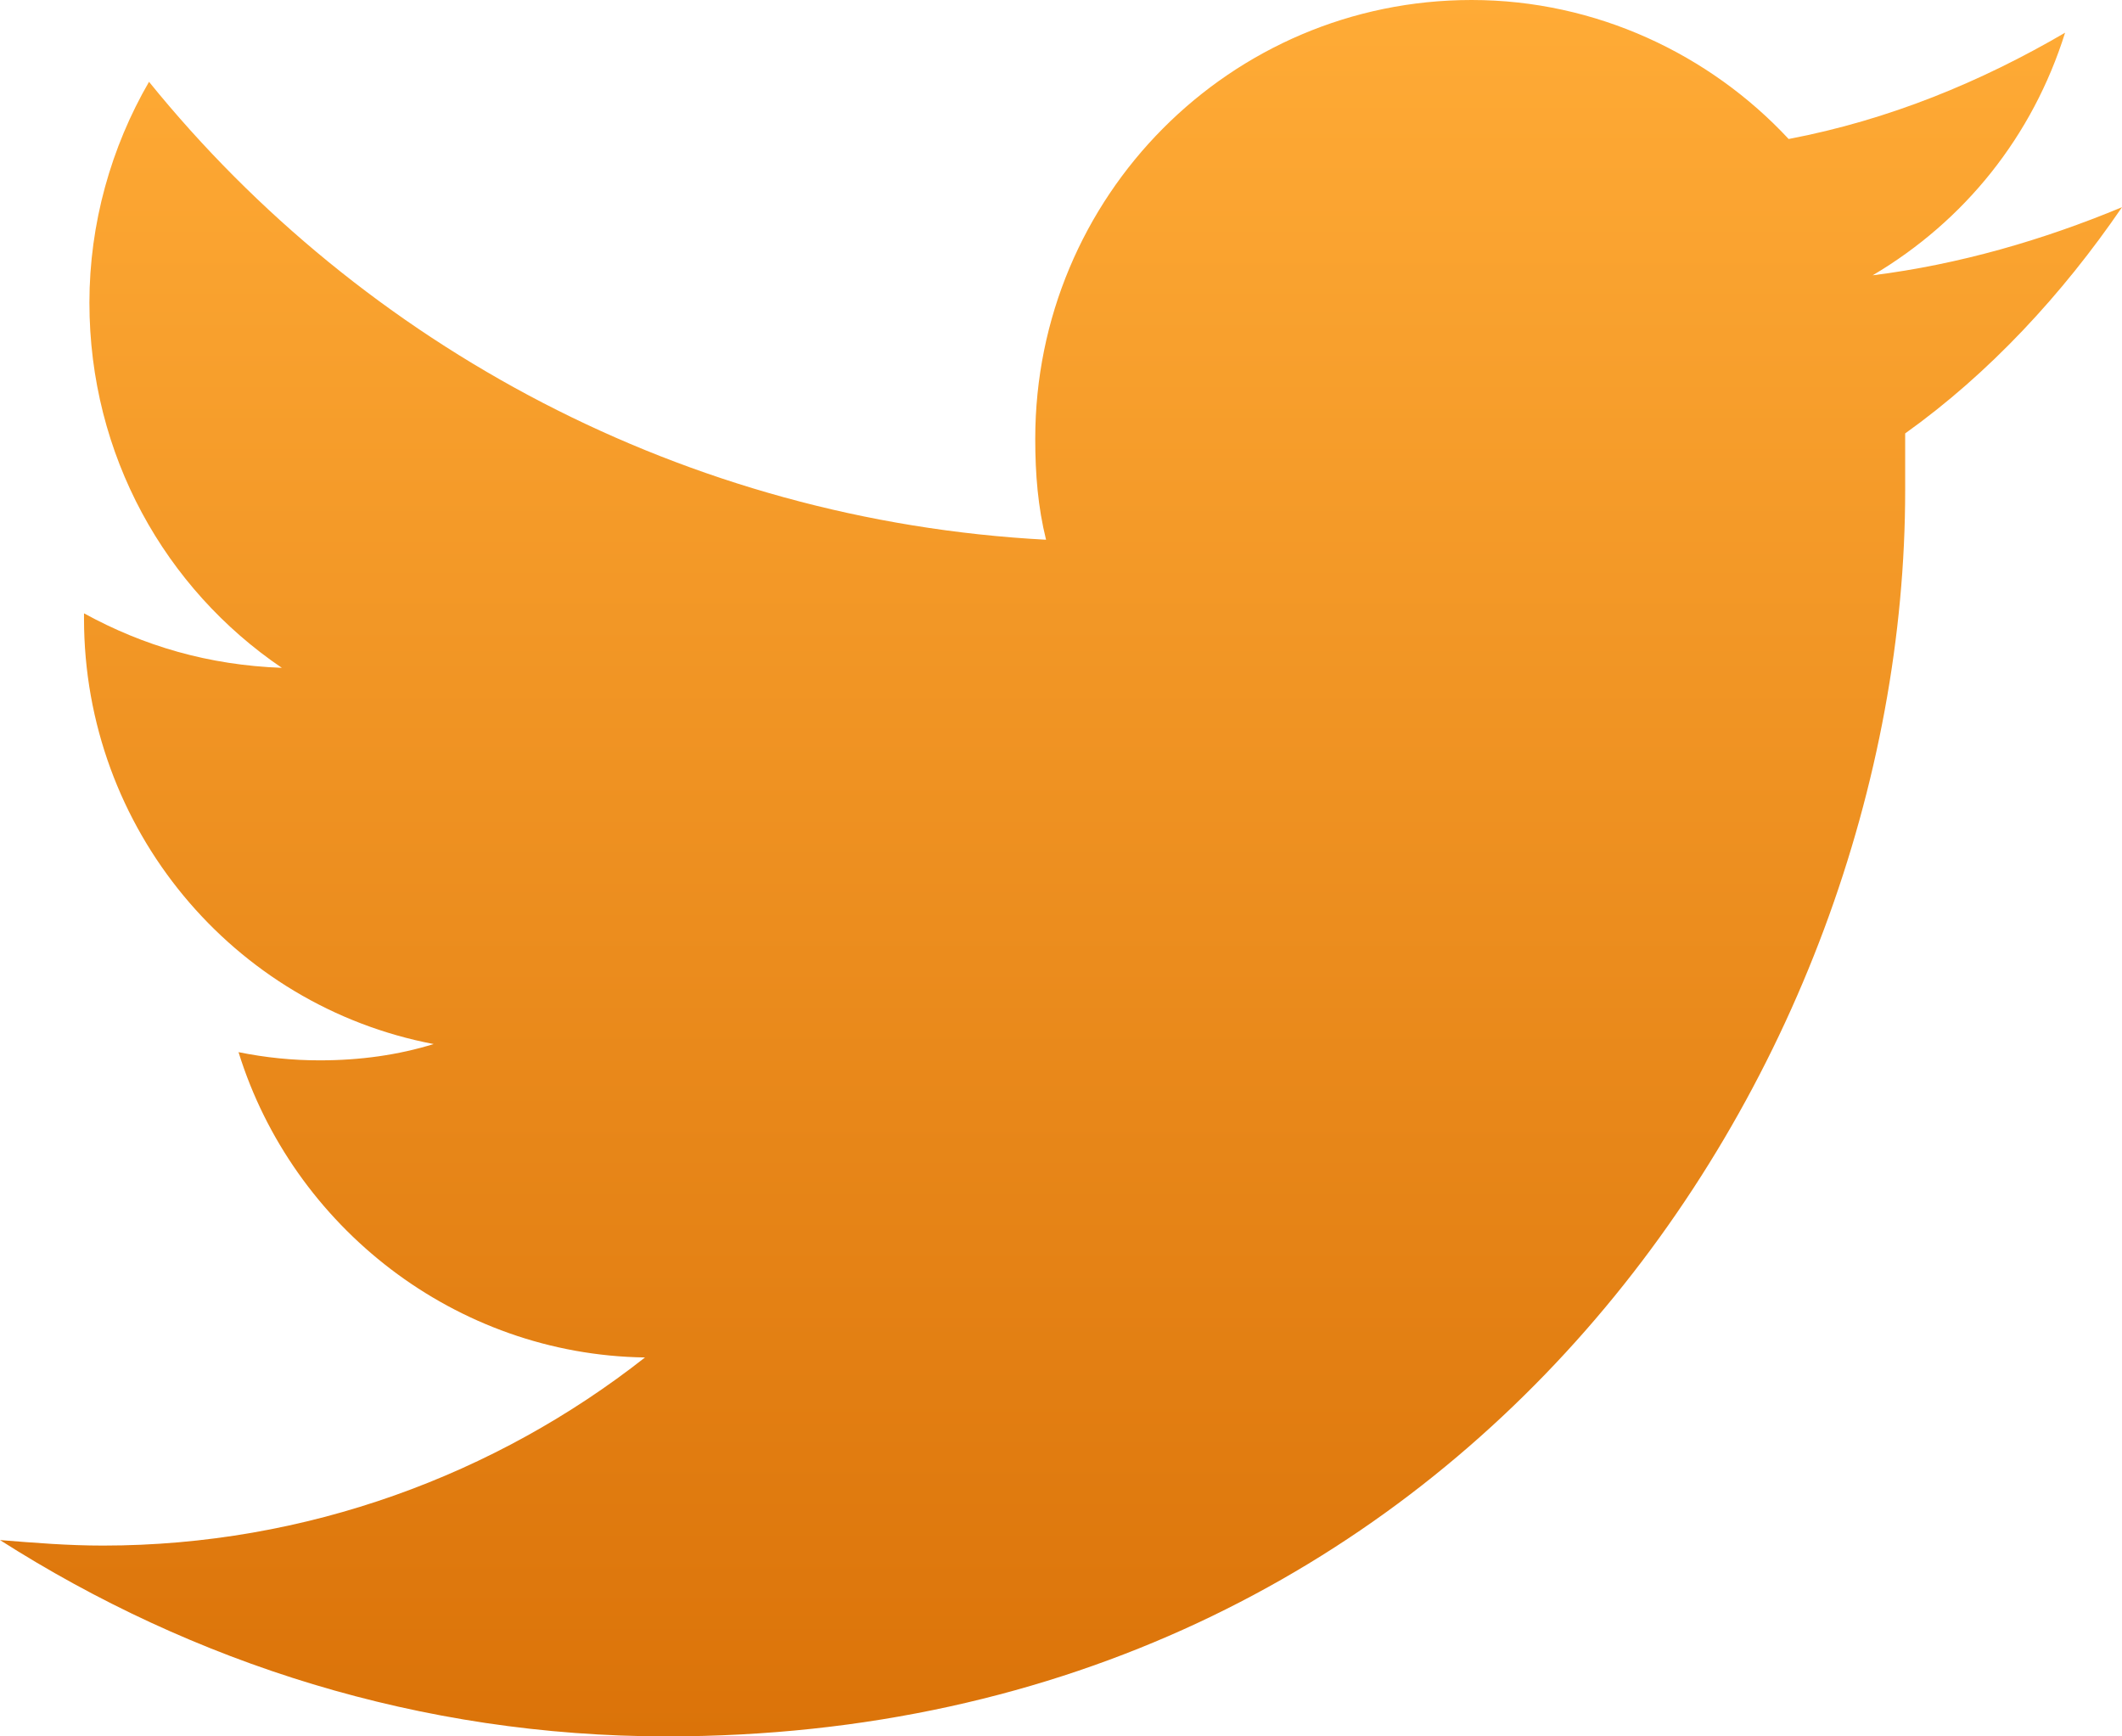 <?xml version="1.0" encoding="UTF-8"?>
<svg width="22px" height="18px" viewBox="0 0 22 18" version="1.1" xmlns="http://www.w3.org/2000/svg" xmlns:xlink="http://www.w3.org/1999/xlink">
    <!-- Generator: Sketch 62 (91390) - https://sketch.com -->
    <title>twitter</title>
    <desc>Created with Sketch.</desc>
    <defs>
        <linearGradient x1="50%" y1="0%" x2="50%" y2="100%" id="linearGradient-1">
            <stop stop-color="#FFAB36" offset="0%"></stop>
            <stop stop-color="#DB7309" offset="100%"></stop>
        </linearGradient>
    </defs>
    <g id="Social-Media" stroke="none" stroke-width="1" fill="none" fill-rule="evenodd">
        <path d="M6.912,18 C4.355,18 1.995,17.237 0,15.965 C0.365,15.994 0.702,16.022 1.068,16.022 C3.175,16.022 5.142,15.287 6.687,14.072 C4.72,14.044 3.034,12.716 2.473,10.907 C2.754,10.964 3.034,10.992 3.315,10.992 C3.737,10.992 4.13,10.936 4.496,10.823 C2.416,10.427 0.871,8.59 0.871,6.414 C0.871,6.386 0.871,6.386 0.871,6.358 C1.489,6.697 2.163,6.895 2.922,6.923 C1.714,6.104 0.927,4.719 0.927,3.137 C0.927,2.317 1.152,1.526 1.545,0.848 C3.765,3.589 7.109,5.397 10.845,5.595 C10.761,5.256 10.733,4.917 10.733,4.549 C10.733,2.035 12.756,0 15.257,0 C16.549,0 17.729,0.565 18.544,1.441 C19.584,1.243 20.539,0.848 21.41,0.339 C21.073,1.413 20.37,2.289 19.415,2.854 C20.314,2.741 21.185,2.487 22,2.148 C21.382,3.052 20.623,3.871 19.752,4.493 L19.752,5.086 C19.752,11.077 15.201,18 6.912,18" id="twitter" fill="url(#linearGradient-1)" fill-rule="nonzero"></path>
    </g>
</svg>